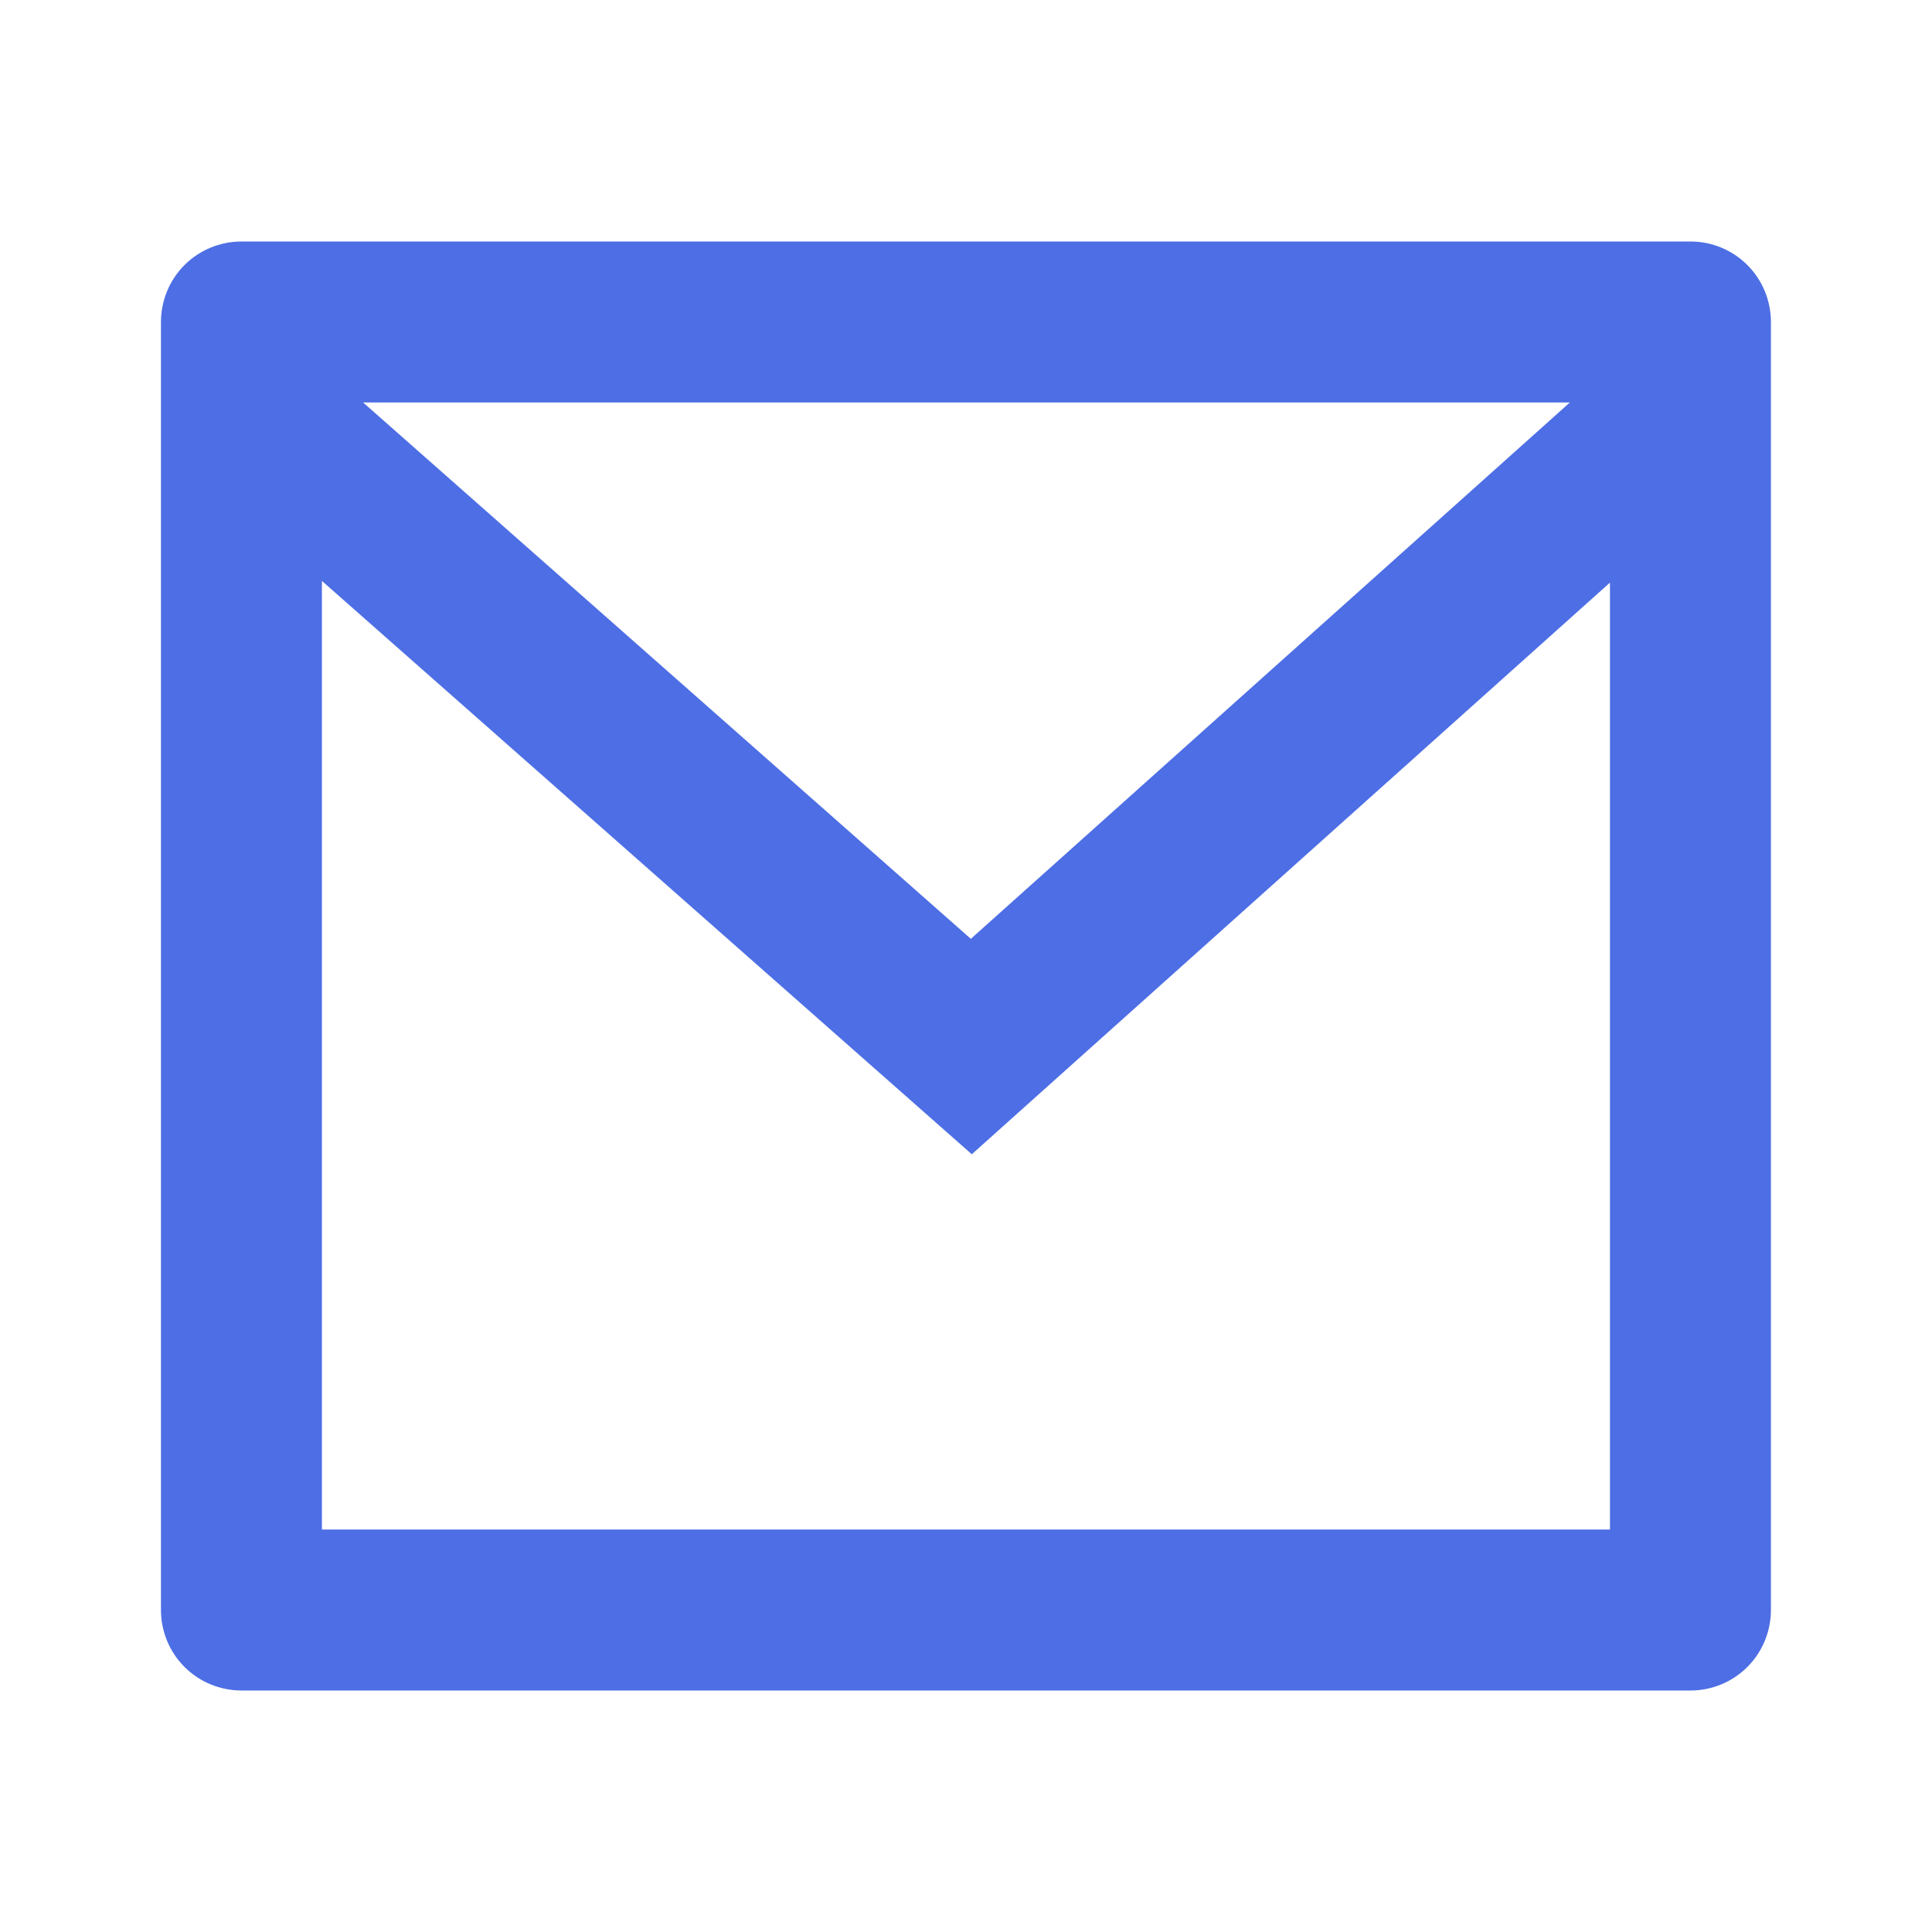 <svg width="16" height="16" viewBox="0 0 16 16" fill="none" xmlns="http://www.w3.org/2000/svg">
<g clip-path="url(#clip0_262_381)">
<path d="M2 2H14C14.177 2 14.346 2.07 14.471 2.195C14.596 2.32 14.666 2.49 14.666 2.667V13.333C14.666 13.51 14.596 13.68 14.471 13.805C14.346 13.93 14.177 14 14 14H2C1.823 14 1.653 13.93 1.528 13.805C1.403 13.68 1.333 13.51 1.333 13.333V2.667C1.333 2.49 1.403 2.32 1.528 2.195C1.653 2.07 1.823 2 2 2ZM13.333 4.825L8.048 9.559L2.666 4.811V12.667H13.333V4.825ZM3.007 3.333L8.04 7.775L13.001 3.333H3.007Z" fill="#4D6EE4"/>
</g>
<defs>
<clipPath id="clip0_262_381">
<rect width="16" height="16" fill="white"/>
</clipPath>
</defs>
</svg>
